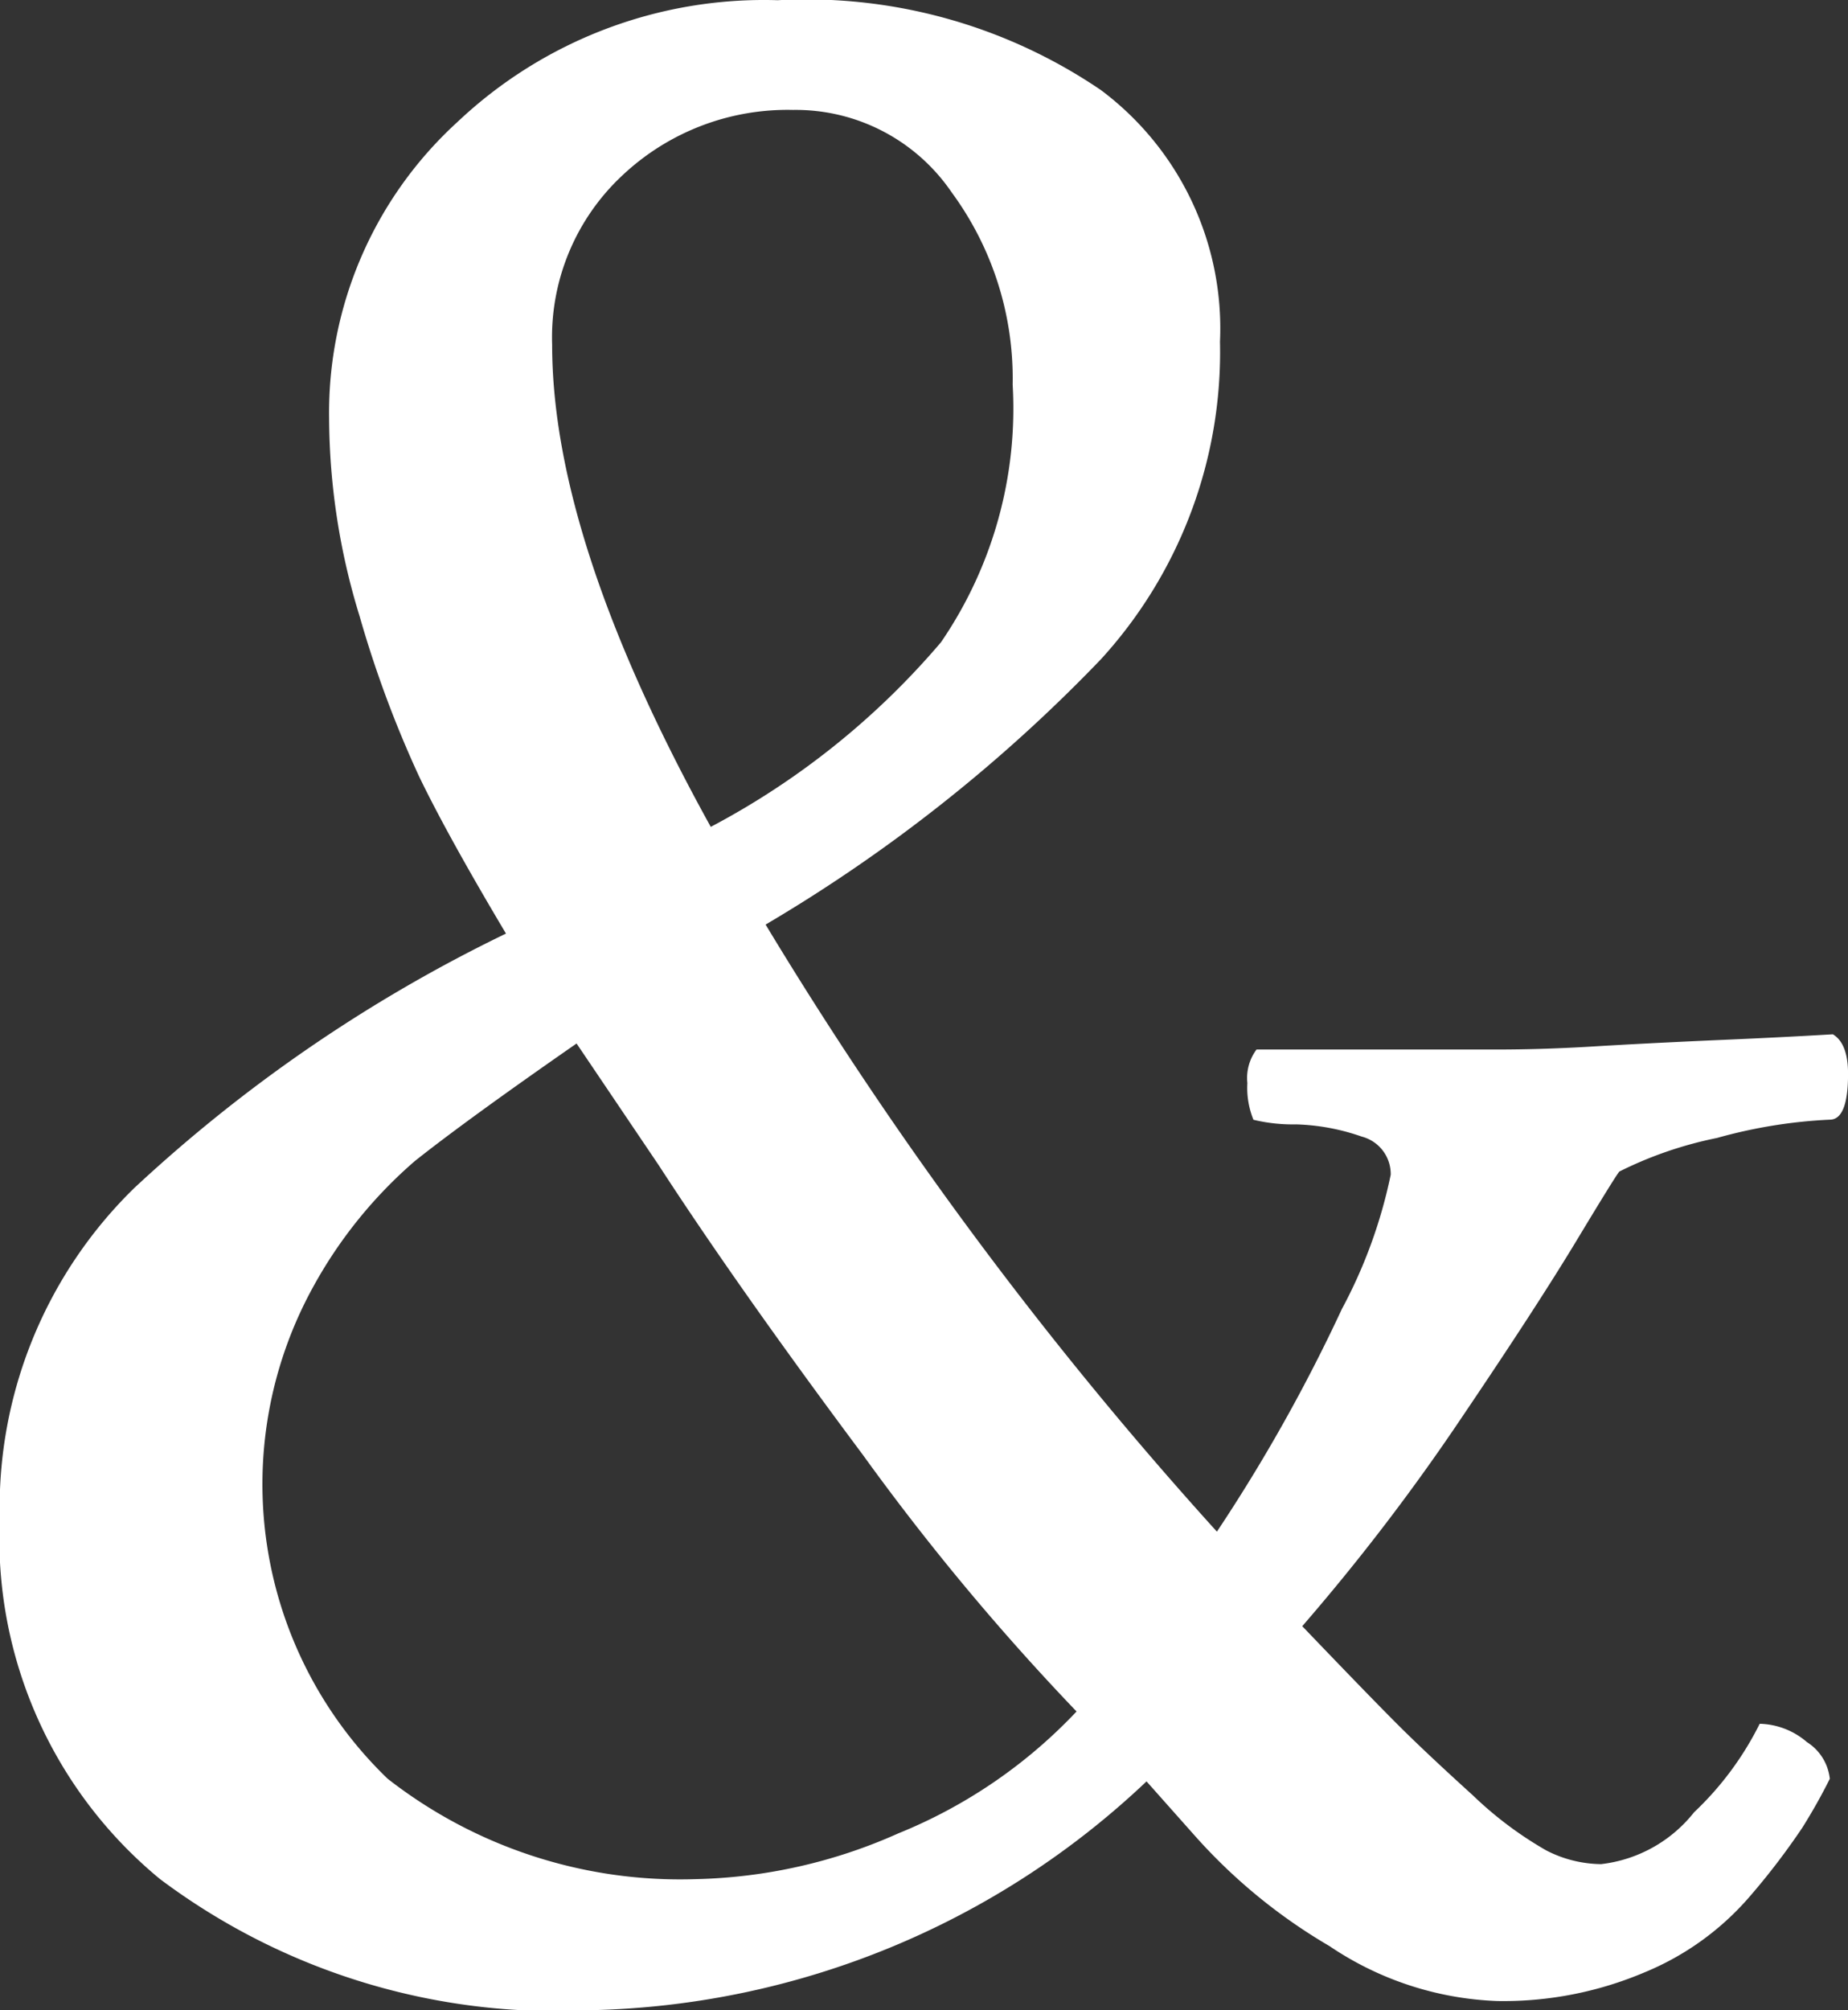 <svg xmlns="http://www.w3.org/2000/svg" width="34.949" height="38" viewBox="0 0 34.949 38">
  <rect x="0" y="0" width="34.949" height="38" fill="#333333" stroke="none"/>
  <path id="Andsss" d="M825.632,320.51a9.9,9.9,0,0,1,6.113,1.7,5.623,5.623,0,0,1,2.25,4.757,8.61,8.61,0,0,1-2.25,6,29.609,29.609,0,0,1-6.343,5.017,74.168,74.168,0,0,0,8.535,11.476,31.819,31.819,0,0,0,2.364-4.21,9.362,9.362,0,0,0,.923-2.537.732.732,0,0,0-.548-.721,4.092,4.092,0,0,0-1.24-.231,3.2,3.2,0,0,1-.808-.087,1.6,1.6,0,0,1-.115-.694.9.9,0,0,1,.173-.634h4.556q.864,0,1.816-.058t2.249-.116q1.3-.055,2.278-.114c.192.114.288.365.288.749,0,.577-.116.865-.345.865a9.5,9.5,0,0,0-2.134.346,7.387,7.387,0,0,0-1.845.634q-.058.058-.807,1.3t-2.191,3.374a40.373,40.373,0,0,1-3,3.921q1.326,1.384,1.845,1.9t1.384,1.3a7.025,7.025,0,0,0,1.384,1.038,2.31,2.31,0,0,0,1.039.26,2.624,2.624,0,0,0,1.758-.98,5.93,5.93,0,0,0,1.241-1.673,1.417,1.417,0,0,1,.893.346.939.939,0,0,1,.433.694q-.231.463-.519.923A13.482,13.482,0,0,1,844,356.373a5.264,5.264,0,0,1-1.961,1.412,6.834,6.834,0,0,1-2.8.548,6.056,6.056,0,0,1-3.172-1.038,10.467,10.467,0,0,1-2.538-2.076l-.923-1.038a15.765,15.765,0,0,1-10.5,4.325,12.484,12.484,0,0,1-8.159-2.48,8.334,8.334,0,0,1-3.028-6.8,8.44,8.44,0,0,1,2.538-6.257,28.484,28.484,0,0,1,7.035-4.815q-1.1-1.845-1.643-2.97a20.923,20.923,0,0,1-1.125-3.028,12.873,12.873,0,0,1-.577-3.747,7.438,7.438,0,0,1,2.423-5.593A8.436,8.436,0,0,1,825.632,320.51Zm5.651,32.35a45.582,45.582,0,0,1-4.036-4.844q-2.366-3.171-3.863-5.478l-1.557-2.306q-2.076,1.442-3.056,2.22a8.607,8.607,0,0,0-1.932,2.393,7.73,7.73,0,0,0,1.413,9.284,8.99,8.99,0,0,0,5.824,1.9,9.888,9.888,0,0,0,3.835-.865,9.562,9.562,0,0,0,3.374-2.307Zm-5.363-30.276a4.554,4.554,0,0,0-3.229,1.24,4.184,4.184,0,0,0-1.326,3.2q0,3.691,3,9.113a14.753,14.753,0,0,0,4.353-3.489,7.813,7.813,0,0,0,1.356-4.872,5.937,5.937,0,0,0-1.153-3.633,3.569,3.569,0,0,0-3-1.559Z" transform="translate(-810.923 -320.506)" fill="#fff"/>
</svg>
